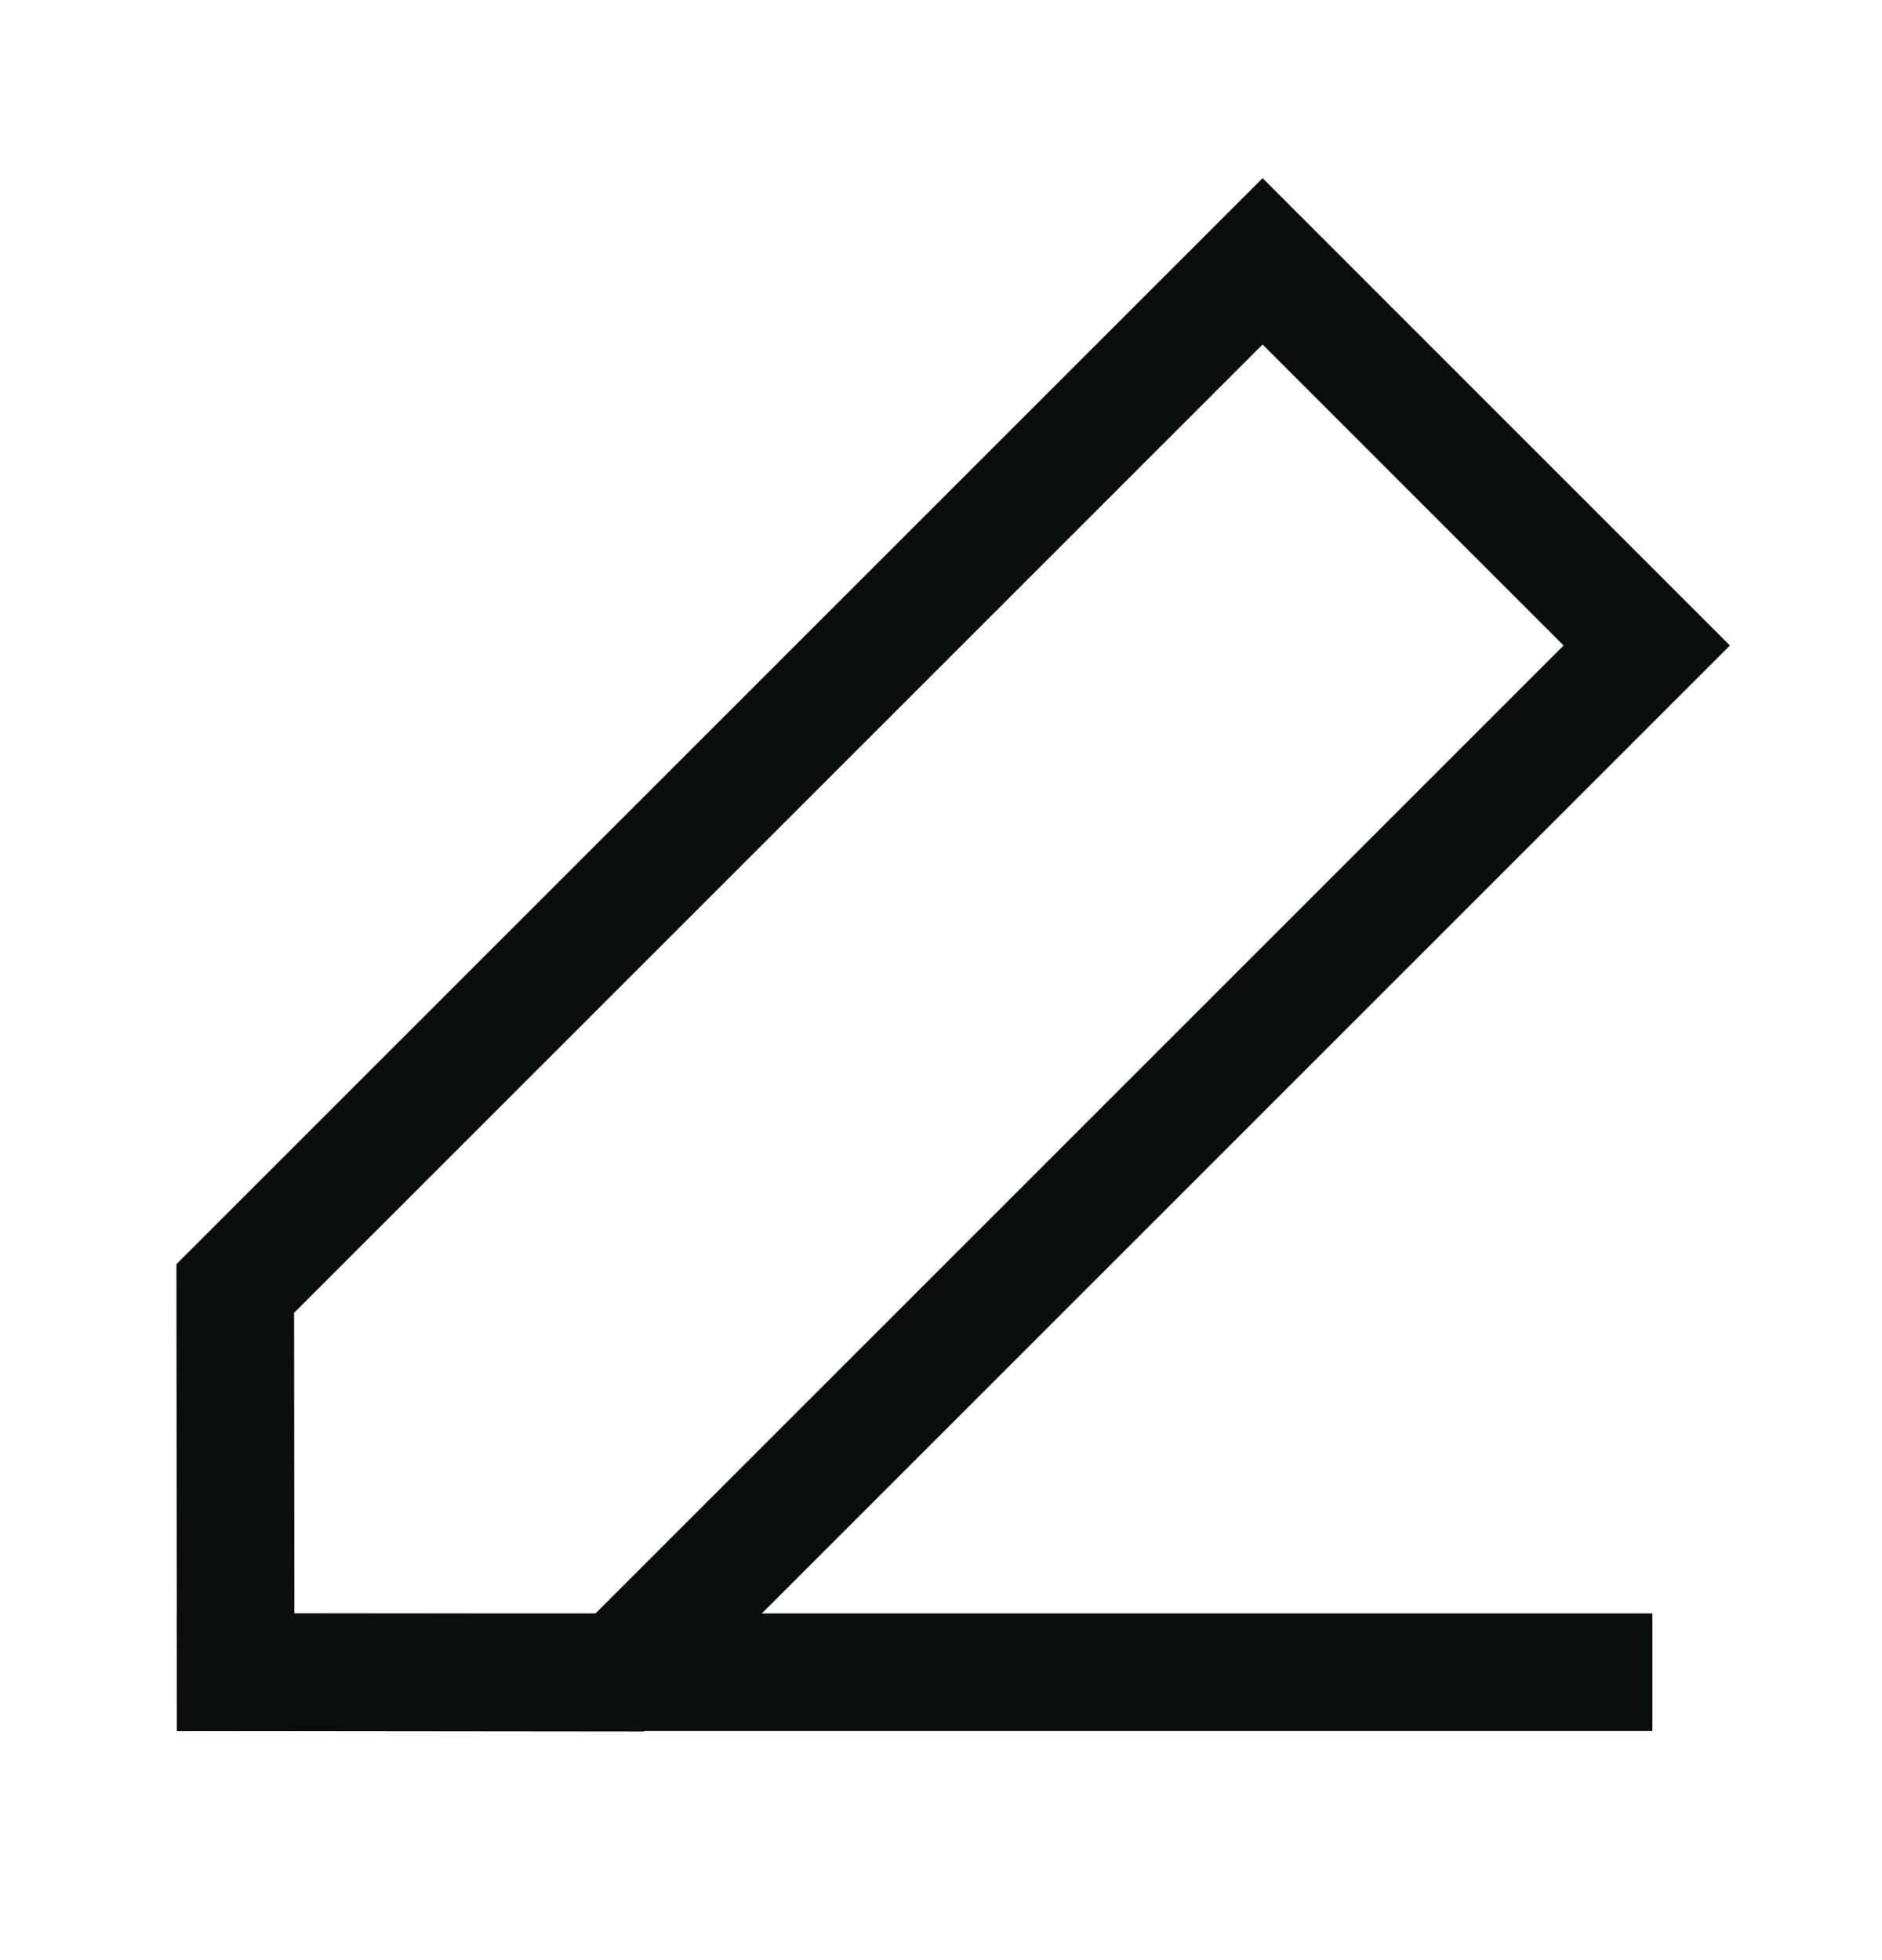 <svg width="24" height="25" viewBox="0 0 24 25" fill="none" xmlns="http://www.w3.org/2000/svg">
<path d="M16.101 3.333L21 8.233L7.899 21.334L3.005 21.329L3 16.434L16.101 3.333Z" stroke="#0B0E0F" stroke-width="1.5" stroke-linecap="square"/>
<path d="M20.322 21.328L3.005 21.328" stroke="#0B0E0F" stroke-width="1.5" stroke-linecap="square"/>
</svg>

